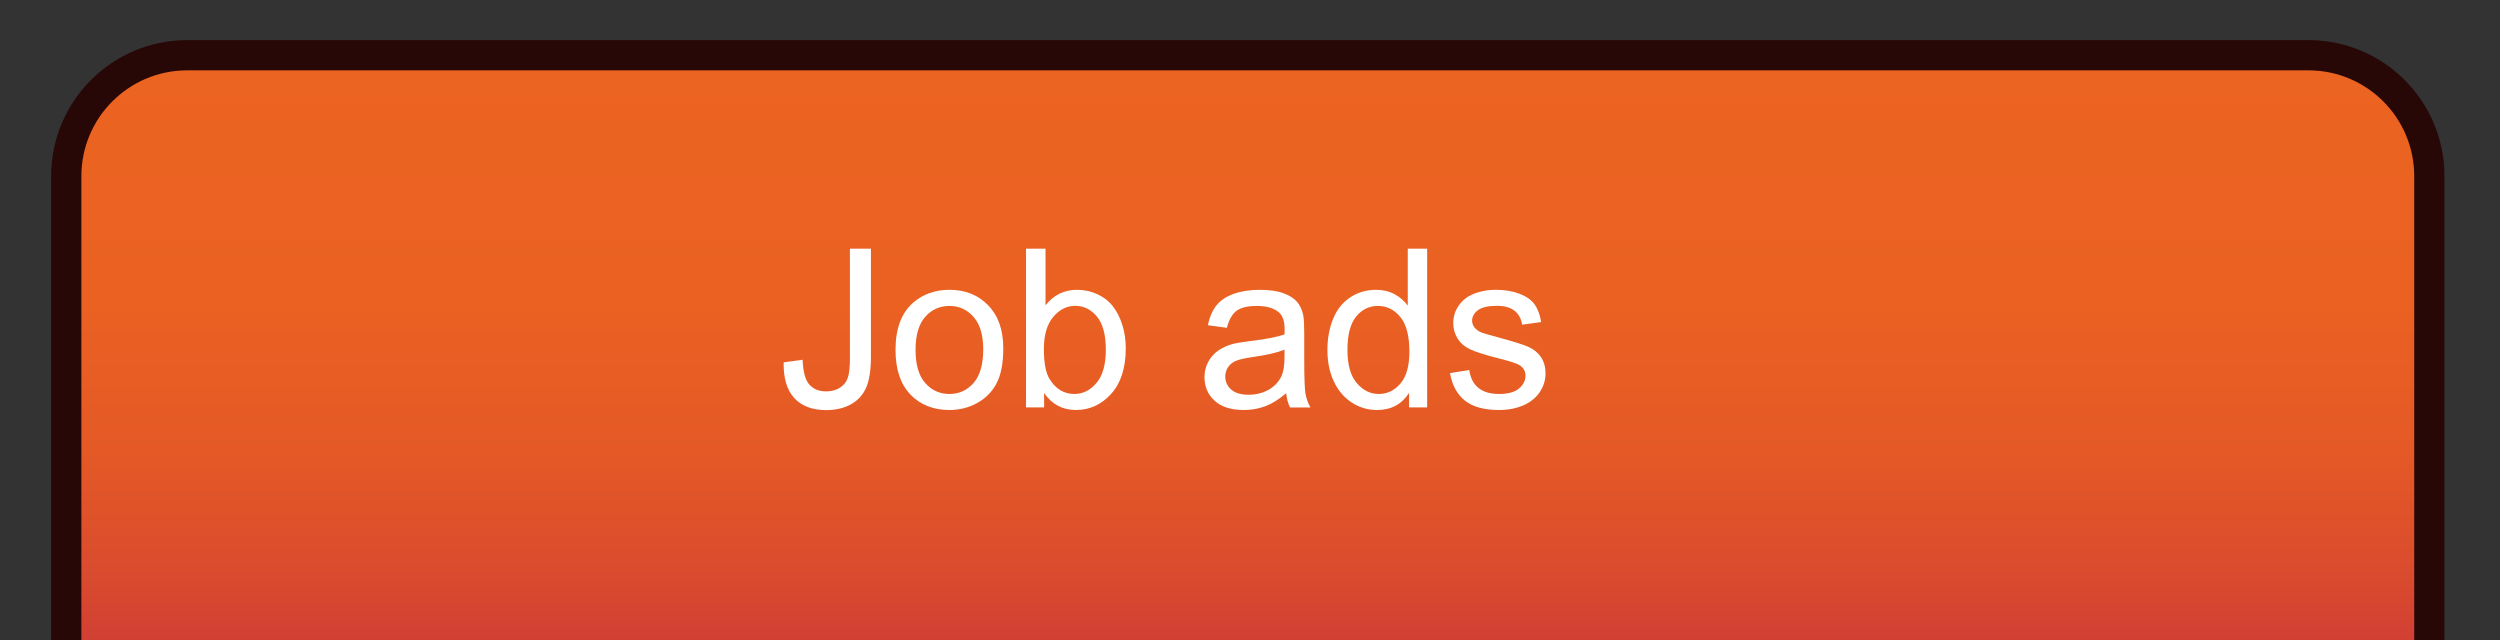 <?xml version="1.0" encoding="utf-8"?>
<!-- Generator: Adobe Illustrator 16.0.0, SVG Export Plug-In . SVG Version: 6.00 Build 0)  -->
<!DOCTYPE svg PUBLIC "-//W3C//DTD SVG 1.1//EN" "http://www.w3.org/Graphics/SVG/1.1/DTD/svg11.dtd">
<svg version="1.1" id="Capa_1" xmlns="http://www.w3.org/2000/svg" xmlns:xlink="http://www.w3.org/1999/xlink" x="0px" y="0px"
	 width="247.982px" height="63.509px" viewBox="0 0 247.982 63.509" enable-background="new 0 0 247.982 63.509"
	 xml:space="preserve">
<rect x="0" y="0" width="247.982" height="63.509" fill="#333333" stroke="none"/>
<g>
	<defs>
		<path id="SVGID_1_" d="M247.982,63.509V12.695C247.982,5.684,242.299,0,235.287,0H12.696C5.684,0,0,5.684,0,12.695v50.814H247.982
			z"/>
	</defs>
	<clipPath id="SVGID_2_">
		<use xlink:href="#SVGID_1_"  overflow="visible"/>
	</clipPath>
	<linearGradient id="SVGID_3_" gradientUnits="userSpaceOnUse" x1="123.773" y1="5.478" x2="123.773" y2="65.51">
		<stop  offset="0" style="stop-color:#EC6421"/>
		<stop  offset="0.41" style="stop-color:#EA6122"/>
		<stop  offset="0.657" style="stop-color:#E45926"/>
		<stop  offset="0.861" style="stop-color:#D94B2E"/>
		<stop  offset="1" style="stop-color:#CE3C35"/>
	</linearGradient>
	<path clip-path="url(#SVGID_2_)" fill="url(#SVGID_3_)" stroke="#280707" stroke-width="3" stroke-miterlimit="10" d="
		M240.974,65.509V17.478c0-6.627-5.372-12-12-12H18.572c-6.627,0-12,5.373-12,12v48.031H240.974z"/>
</g>
<g>
	<path fill="#FFFFFF" d="M77.732,35.943l1.88-0.258c0.05,1.203,0.275,2.027,0.677,2.471c0.401,0.444,0.956,0.666,1.665,0.666
		c0.522,0,0.974-0.12,1.354-0.36c0.38-0.24,0.641-0.565,0.784-0.978c0.144-0.412,0.215-1.069,0.215-1.971v-10.85h2.084v10.731
		c0,1.318-0.159,2.338-0.478,3.062c-0.319,0.724-0.824,1.275-1.516,1.654c-0.69,0.379-1.502,0.569-2.433,0.569
		c-1.382,0-2.44-0.397-3.175-1.192C78.057,38.693,77.704,37.512,77.732,35.943z"/>
	<path fill="#FFFFFF" d="M88.829,34.708c0-2.112,0.587-3.677,1.762-4.694c0.981-0.845,2.177-1.268,3.588-1.268
		c1.568,0,2.851,0.514,3.846,1.542c0.995,1.028,1.493,2.448,1.493,4.259c0,1.468-0.22,2.623-0.661,3.464
		c-0.439,0.842-1.081,1.495-1.922,1.96c-0.842,0.465-1.761,0.698-2.756,0.698c-1.597,0-2.888-0.512-3.873-1.536
		C89.321,38.11,88.829,36.635,88.829,34.708z M90.816,34.708c0,1.461,0.318,2.555,0.956,3.282c0.638,0.727,1.439,1.09,2.406,1.09
		c0.96,0,1.758-0.365,2.396-1.096s0.956-1.844,0.956-3.341c0-1.411-0.32-2.479-0.961-3.207c-0.642-0.727-1.438-1.09-2.391-1.09
		c-0.967,0-1.769,0.362-2.406,1.085C91.135,32.155,90.816,33.247,90.816,34.708z"/>
	<path fill="#FFFFFF" d="M103.567,40.412h-1.794V24.664h1.934v5.618c0.816-1.024,1.858-1.536,3.126-1.536
		c0.702,0,1.366,0.142,1.992,0.424c0.627,0.283,1.143,0.681,1.547,1.192c0.405,0.512,0.722,1.13,0.951,1.853
		c0.229,0.724,0.344,1.497,0.344,2.32c0,1.955-0.483,3.466-1.45,4.533c-0.967,1.067-2.127,1.601-3.48,1.601
		c-1.347,0-2.402-0.562-3.169-1.687V40.412z M103.546,34.622c0,1.368,0.187,2.356,0.559,2.965c0.608,0.996,1.433,1.493,2.471,1.493
		c0.845,0,1.575-0.367,2.191-1.101c0.616-0.734,0.924-1.828,0.924-3.282c0-1.489-0.295-2.589-0.887-3.298
		c-0.59-0.709-1.305-1.063-2.143-1.063c-0.845,0-1.575,0.367-2.191,1.101C103.854,32.171,103.546,33.233,103.546,34.622z"/>
	<path fill="#FFFFFF" d="M127.576,39.005c-0.716,0.609-1.405,1.039-2.067,1.289c-0.663,0.25-1.374,0.376-2.133,0.376
		c-1.253,0-2.217-0.306-2.89-0.918s-1.01-1.395-1.01-2.347c0-0.559,0.127-1.069,0.382-1.531c0.254-0.462,0.587-0.833,0.998-1.112
		c0.412-0.279,0.876-0.49,1.392-0.634c0.38-0.1,0.952-0.197,1.719-0.29c1.562-0.186,2.711-0.408,3.448-0.666
		c0.007-0.265,0.011-0.433,0.011-0.505c0-0.788-0.183-1.343-0.548-1.665c-0.494-0.437-1.229-0.655-2.202-0.655
		c-0.909,0-1.581,0.16-2.015,0.478c-0.433,0.319-0.753,0.883-0.961,1.692l-1.891-0.258c0.172-0.809,0.455-1.462,0.849-1.96
		c0.394-0.498,0.963-0.881,1.708-1.149s1.607-0.403,2.589-0.403c0.974,0,1.766,0.115,2.374,0.344
		c0.608,0.229,1.057,0.518,1.343,0.865c0.286,0.348,0.487,0.786,0.602,1.316c0.064,0.33,0.097,0.924,0.097,1.783v2.578
		c0,1.798,0.041,2.935,0.123,3.411c0.083,0.477,0.246,0.933,0.489,1.37h-2.02C127.763,40.011,127.634,39.542,127.576,39.005z
		 M127.415,34.687c-0.702,0.287-1.755,0.53-3.158,0.73c-0.795,0.115-1.357,0.244-1.687,0.387c-0.329,0.144-0.584,0.353-0.763,0.628
		c-0.179,0.276-0.269,0.582-0.269,0.918c0,0.516,0.195,0.945,0.585,1.289c0.391,0.344,0.962,0.516,1.714,0.516
		c0.745,0,1.407-0.163,1.987-0.489c0.58-0.326,1.006-0.771,1.278-1.337c0.208-0.437,0.312-1.081,0.312-1.934V34.687z"/>
	<path fill="#FFFFFF" d="M139.769,40.412v-1.439c-0.724,1.132-1.787,1.697-3.19,1.697c-0.909,0-1.745-0.251-2.509-0.752
		c-0.762-0.501-1.354-1.201-1.771-2.1c-0.42-0.898-0.629-1.932-0.629-3.099c0-1.139,0.189-2.171,0.569-3.099
		c0.38-0.927,0.949-1.638,1.708-2.132s1.607-0.741,2.546-0.741c0.688,0,1.3,0.145,1.837,0.435s0.974,0.668,1.311,1.133v-5.65h1.923
		v15.748H139.769z M133.656,34.719c0,1.461,0.308,2.553,0.924,3.276c0.616,0.724,1.343,1.085,2.181,1.085
		c0.845,0,1.563-0.345,2.154-1.037c0.59-0.691,0.886-1.746,0.886-3.164c0-1.561-0.301-2.707-0.902-3.438s-1.343-1.096-2.224-1.096
		c-0.859,0-1.577,0.351-2.154,1.053C133.944,32.102,133.656,33.208,133.656,34.719z"/>
	<path fill="#FFFFFF" d="M143.829,37.007l1.912-0.301c0.107,0.767,0.406,1.354,0.896,1.762c0.491,0.408,1.177,0.612,2.058,0.612
		c0.888,0,1.547-0.181,1.977-0.542c0.43-0.361,0.645-0.786,0.645-1.273c0-0.437-0.189-0.78-0.569-1.031
		c-0.265-0.172-0.924-0.39-1.977-0.655c-1.418-0.358-2.4-0.667-2.949-0.929c-0.547-0.261-0.963-0.623-1.246-1.085
		c-0.282-0.462-0.424-0.972-0.424-1.531c0-0.508,0.116-0.979,0.35-1.413c0.232-0.433,0.549-0.793,0.95-1.08
		c0.301-0.222,0.711-0.41,1.229-0.564c0.52-0.154,1.076-0.231,1.671-0.231c0.896,0,1.681,0.129,2.358,0.387
		c0.676,0.258,1.176,0.607,1.498,1.047s0.544,1.03,0.666,1.767l-1.891,0.258c-0.086-0.587-0.335-1.045-0.746-1.375
		c-0.412-0.329-0.994-0.494-1.746-0.494c-0.888,0-1.521,0.147-1.901,0.44c-0.38,0.294-0.569,0.638-0.569,1.031
		c0,0.251,0.079,0.477,0.236,0.677c0.157,0.208,0.404,0.38,0.741,0.516c0.193,0.072,0.763,0.236,1.708,0.494
		c1.368,0.365,2.322,0.665,2.863,0.897c0.54,0.233,0.965,0.571,1.272,1.015c0.308,0.444,0.462,0.996,0.462,1.654
		c0,0.645-0.188,1.251-0.564,1.821c-0.375,0.569-0.918,1.01-1.627,1.321s-1.511,0.467-2.406,0.467c-1.482,0-2.612-0.308-3.389-0.924
		C144.54,39.13,144.044,38.217,143.829,37.007z"/>
</g>
</svg>
